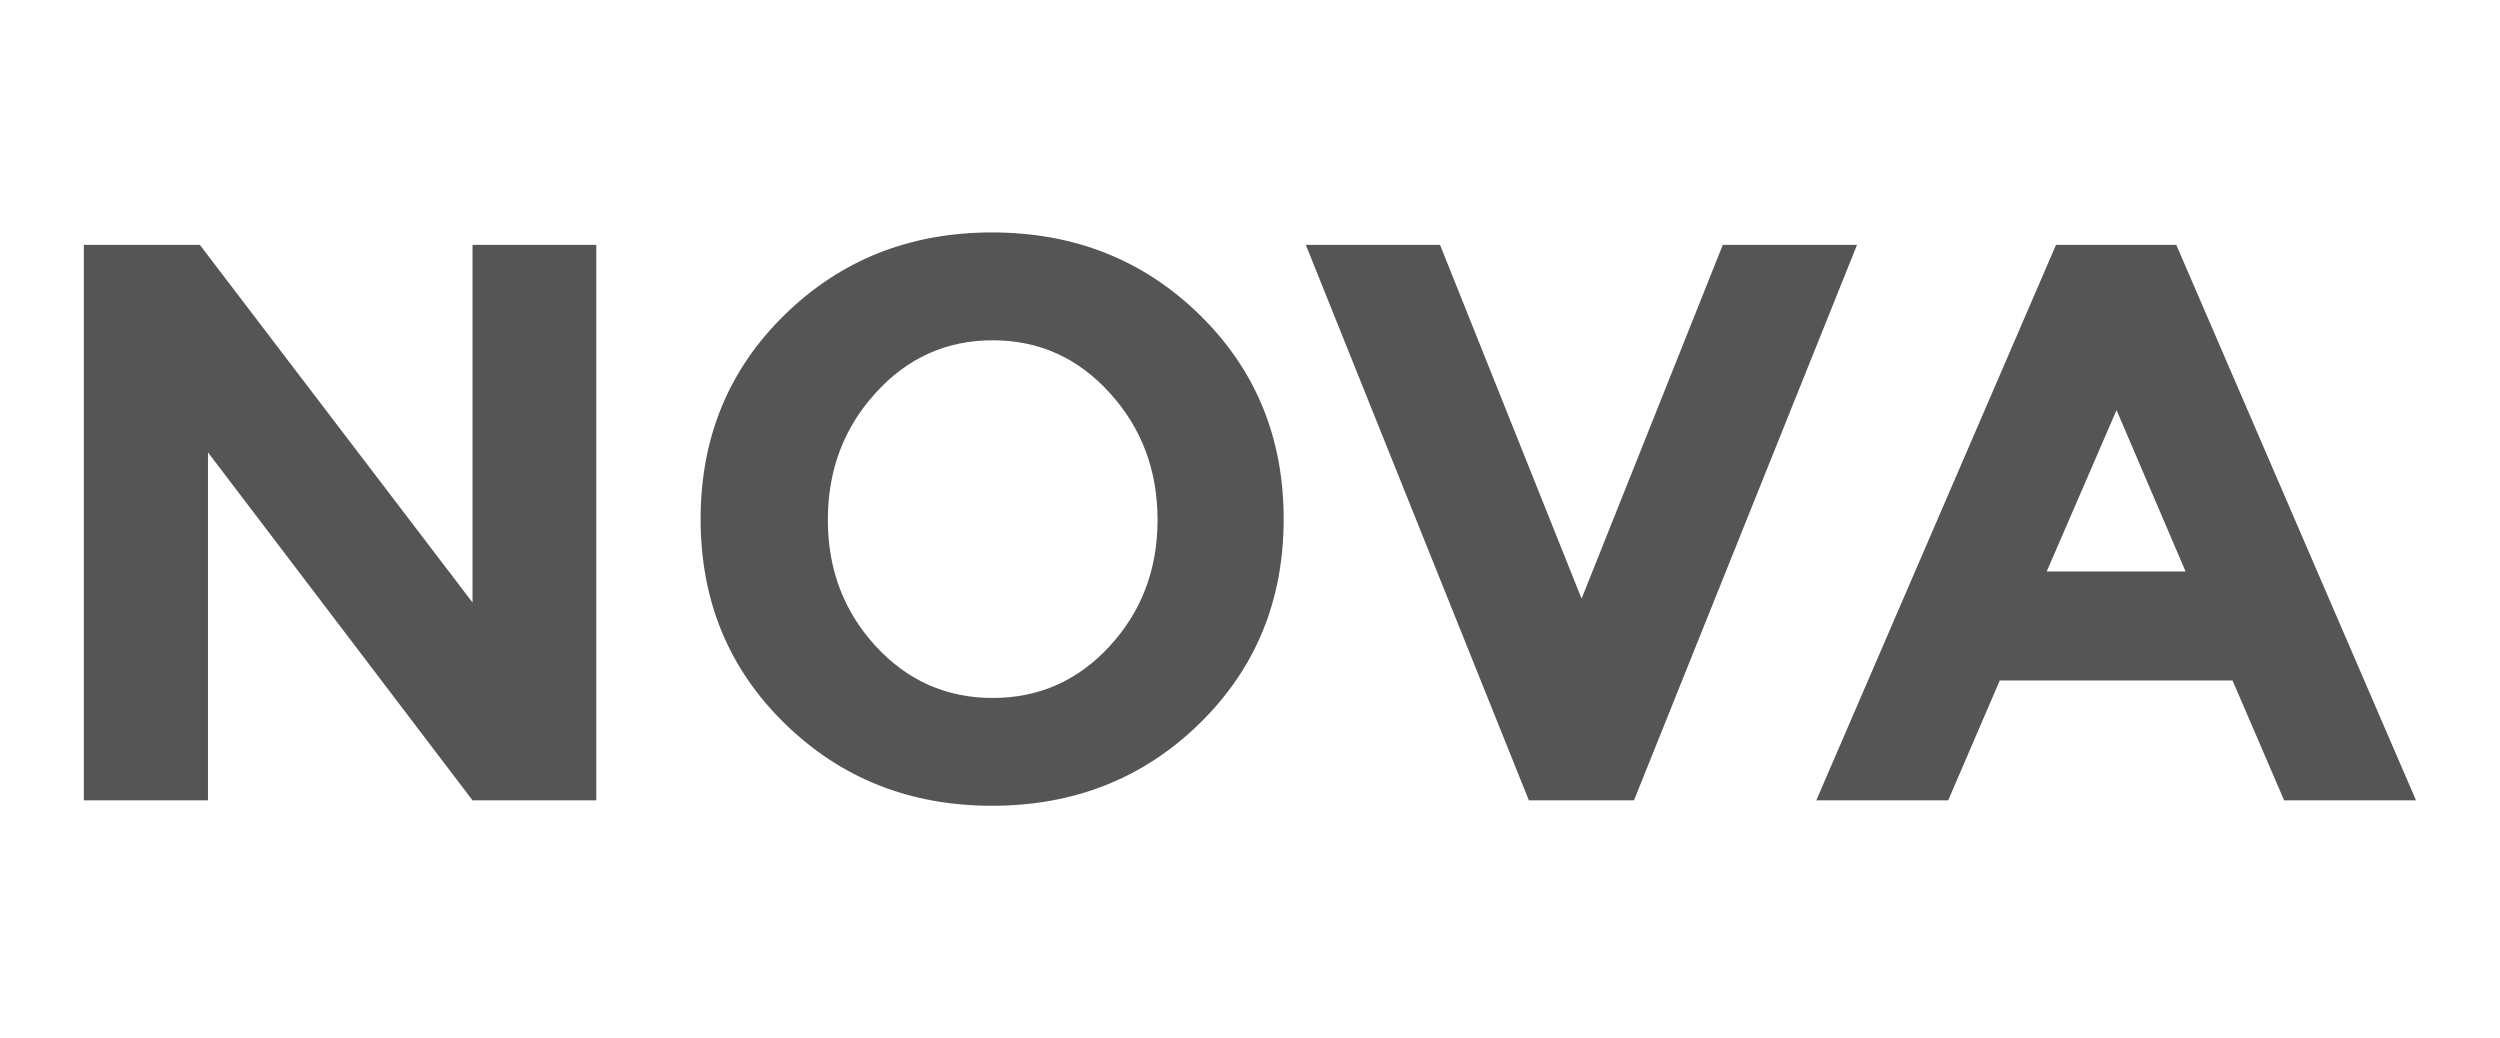 <?xml version="1.0" encoding="UTF-8" standalone="no"?>
<svg
   xmlns:dc="http://purl.org/dc/elements/1.1/"
   xmlns:cc="http://creativecommons.org/ns#"
   xmlns:rdf="http://www.w3.org/1999/02/22-rdf-syntax-ns#"
   xmlns:svg="http://www.w3.org/2000/svg"
   xmlns="http://www.w3.org/2000/svg"
   version="1.1"
   id="svg3336"
   height="81"
   width="195">
  <defs
     id="defs3370" />
  <g
     transform="translate(-2.195,-0.061)"
     id="g3342">
    <title
       id="title3344">NOVA</title>
    <g
       id="svg_1"
       style="font-weight:700;font-size:24px;font-family:Montserrat;text-anchor:middle;fill:#555555;stroke:none;stroke-width:0"
       transform="matrix(2.582,0,0,2.582,43.617,-48.559)">
      <path
         id="path3352"
         style="font-weight:700;font-size:24px;font-family:Montserrat;text-anchor:middle;fill:#555555;stroke:none;stroke-width:0"
         d="m -13.51,43.008 0,-16.781 3.504,0 8.238,10.805 0,-10.805 3.738,0 0,16.781 -3.738,0 -7.992,-10.512 0,10.512 -3.75,0 z" />
      <path
         id="path3354"
         style="font-weight:700;font-size:24px;font-family:Montserrat;text-anchor:middle;fill:#555555;stroke:none;stroke-width:0"
         d="m 7.665,40.688 q -2.543,-2.484 -2.543,-6.176 0,-3.691 2.543,-6.176 2.543,-2.484 6.258,-2.484 3.727,0 6.27,2.484 2.543,2.484 2.543,6.176 0,3.691 -2.543,6.176 -2.543,2.484 -6.27,2.484 -3.715,0 -6.258,-2.484 z m 2.742,-9.984 q -1.441,1.582 -1.441,3.832 0,2.238 1.441,3.809 1.441,1.57 3.539,1.57 2.098,0 3.539,-1.57 1.441,-1.57 1.441,-3.809 0,-2.25 -1.441,-3.832 -1.441,-1.594 -3.539,-1.594 -2.098,0 -3.539,1.594 z" />
      <path
         id="path3356"
         style="font-weight:700;font-size:24px;font-family:Montserrat;text-anchor:middle;fill:#555555;stroke:none;stroke-width:0"
         d="m 23.404,26.227 4.055,0 4.277,10.688 4.266,-10.688 4.055,0 -6.738,16.781 -3.176,0 -6.738,-16.781 z" />
      <path
         id="path3358"
         style="font-weight:700;font-size:24px;font-family:Montserrat;text-anchor:middle;fill:#555555;stroke:none;stroke-width:0"
         d="m 38.826,43.008 7.242,-16.781 3.633,0 7.242,16.781 -3.984,0 -1.559,-3.621 -7.031,0 -1.559,3.621 -3.984,0 z m 6.961,-6.914 4.195,0 -2.086,-4.875 -2.109,4.875 z" />
    </g>
  </g>
</svg>
